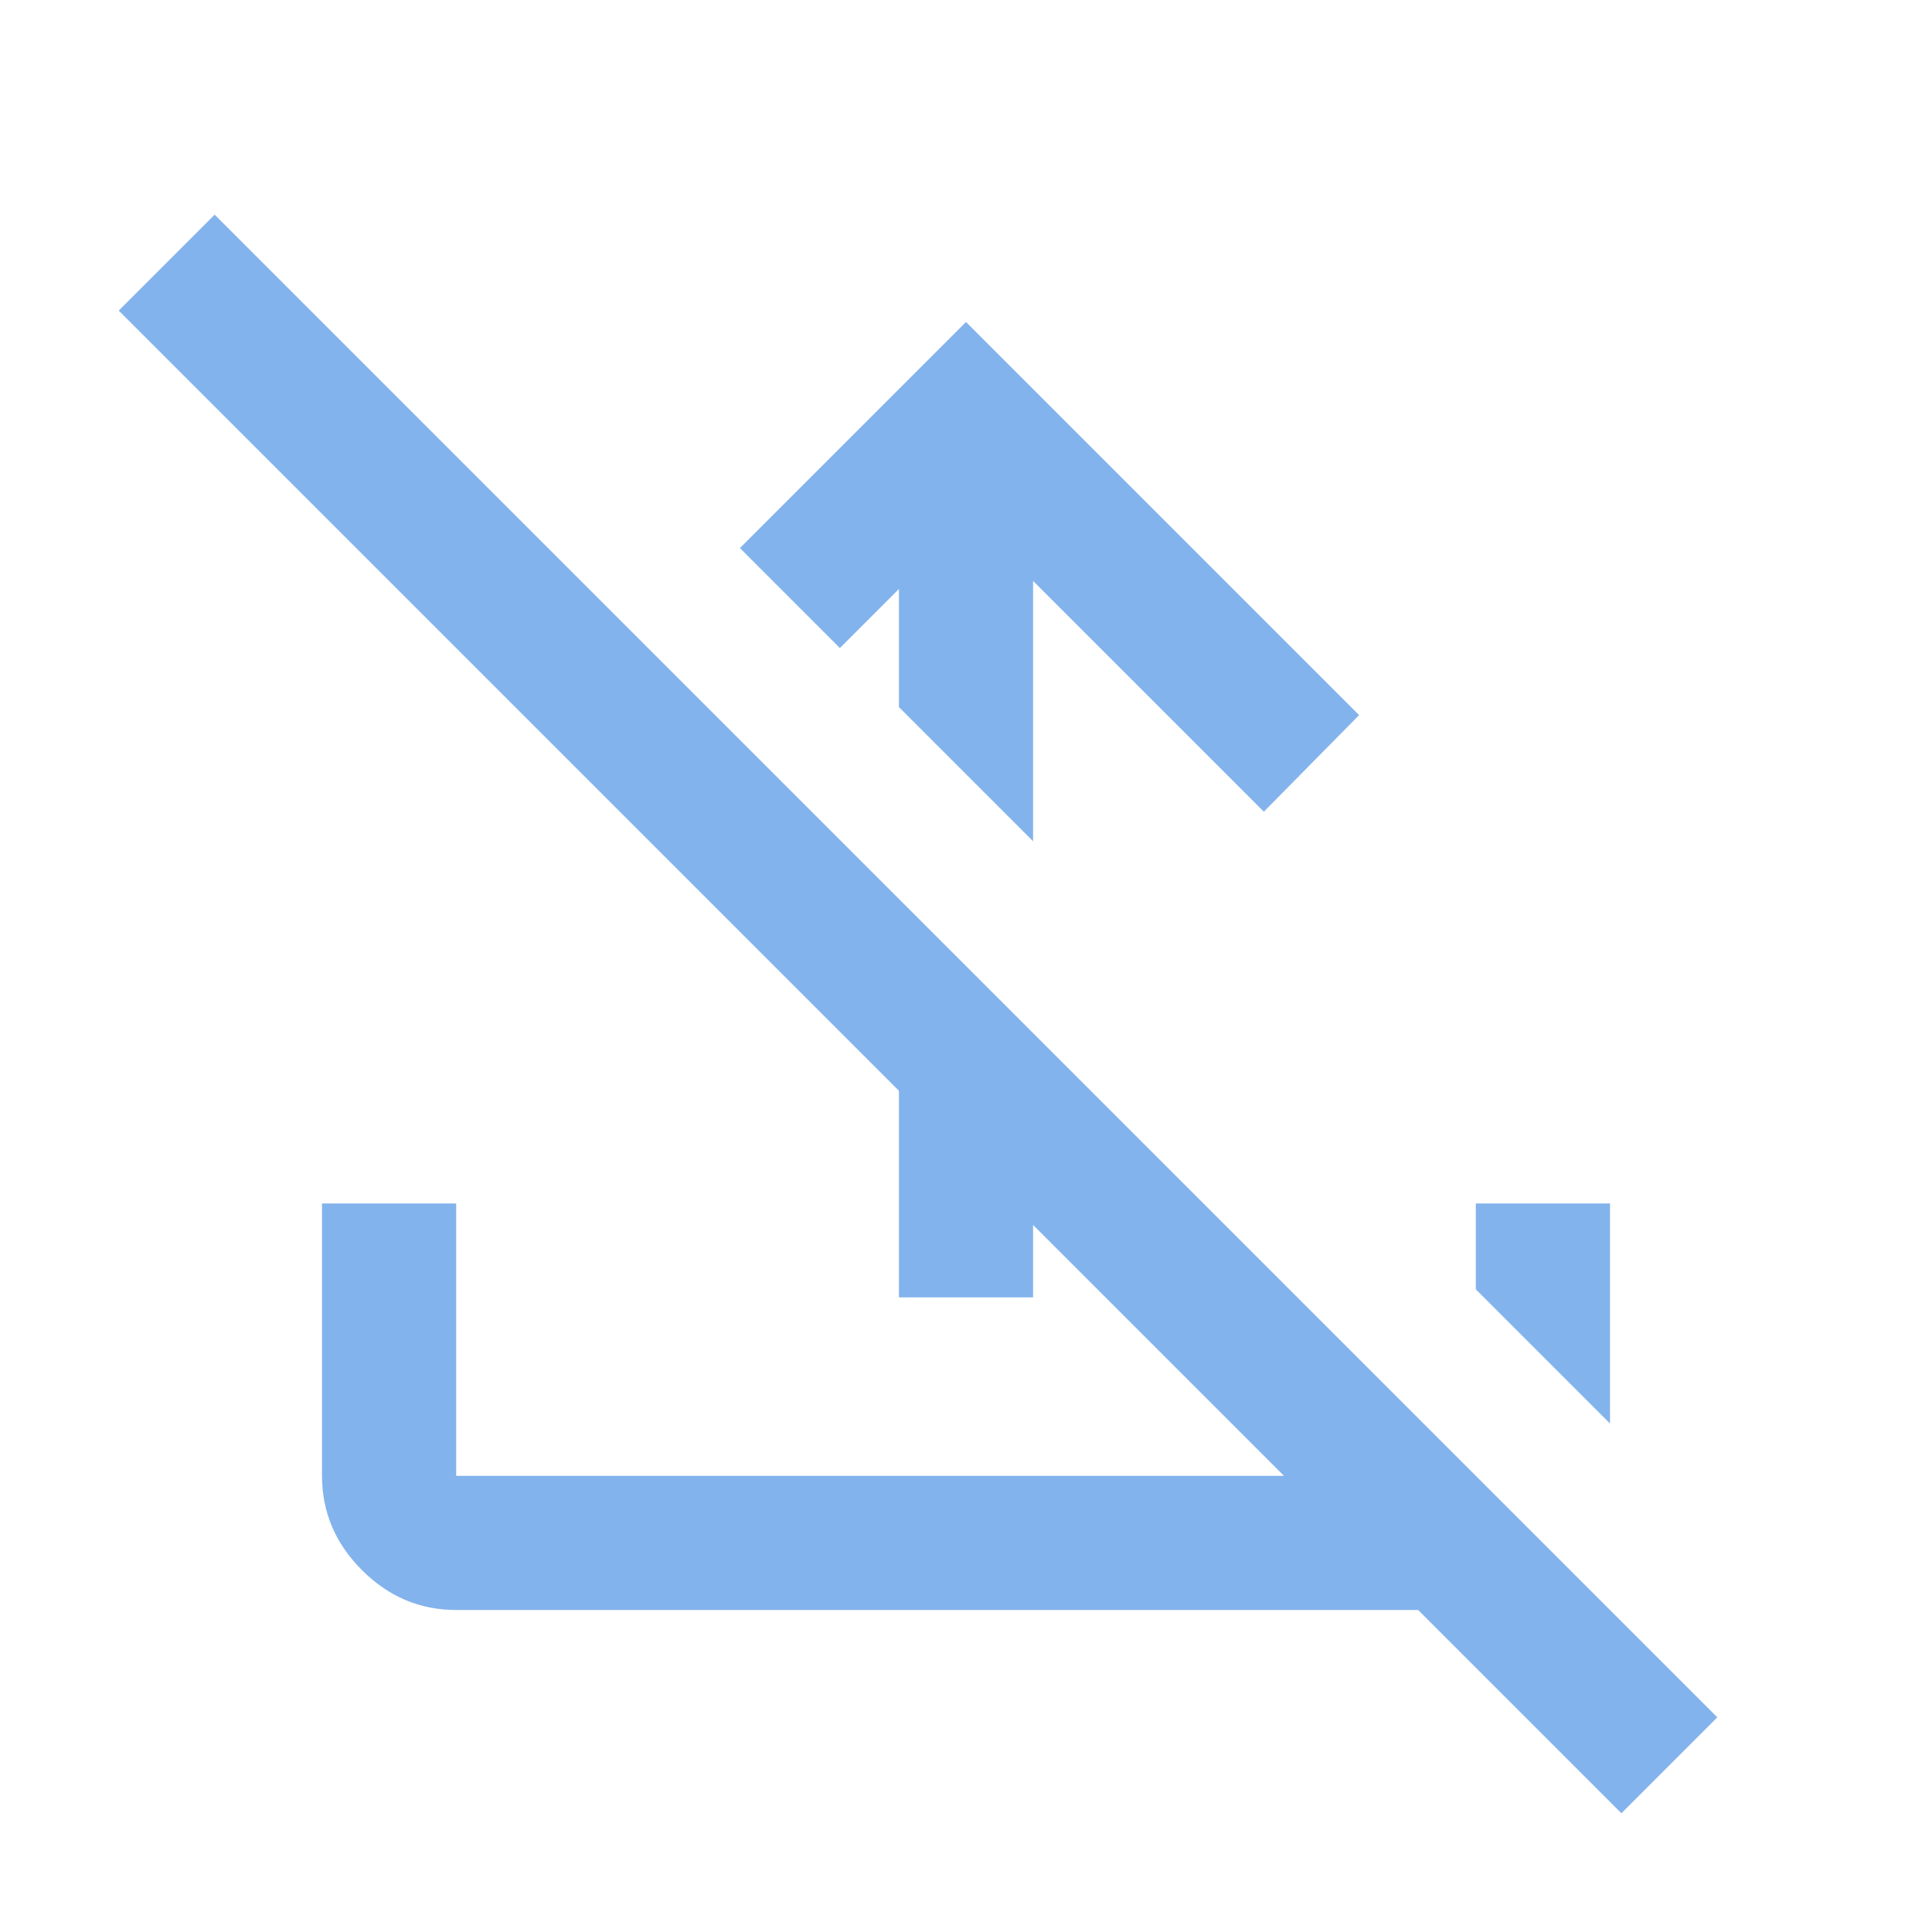 <?xml version="1.0" encoding="UTF-8"?>
<svg width="40" height="40" version="1.1" viewBox="0 -960 960 960" xmlns="http://www.w3.org/2000/svg">
 <path d="m480-800 195.333 195.333-47.333 48-114.667-114.667V-542l-66.666-66.666v-58.668L417.333-638l-49.667-49.666L480-800Zm-33.333 484.667v-198l66.666 66.666v131.334h-66.666ZM805.667-59l-101-101H226.666q-27 0-46.833-19.833T160-226.666V-362h66.666v135.334h411.335l-579-579.001 47.666-47.666 746.666 746.666L805.667-59ZM800-252.666l-66.666-66.666V-362H800v109.334Z" fill="#0969da" fill-opacity=".5"/>
</svg>

